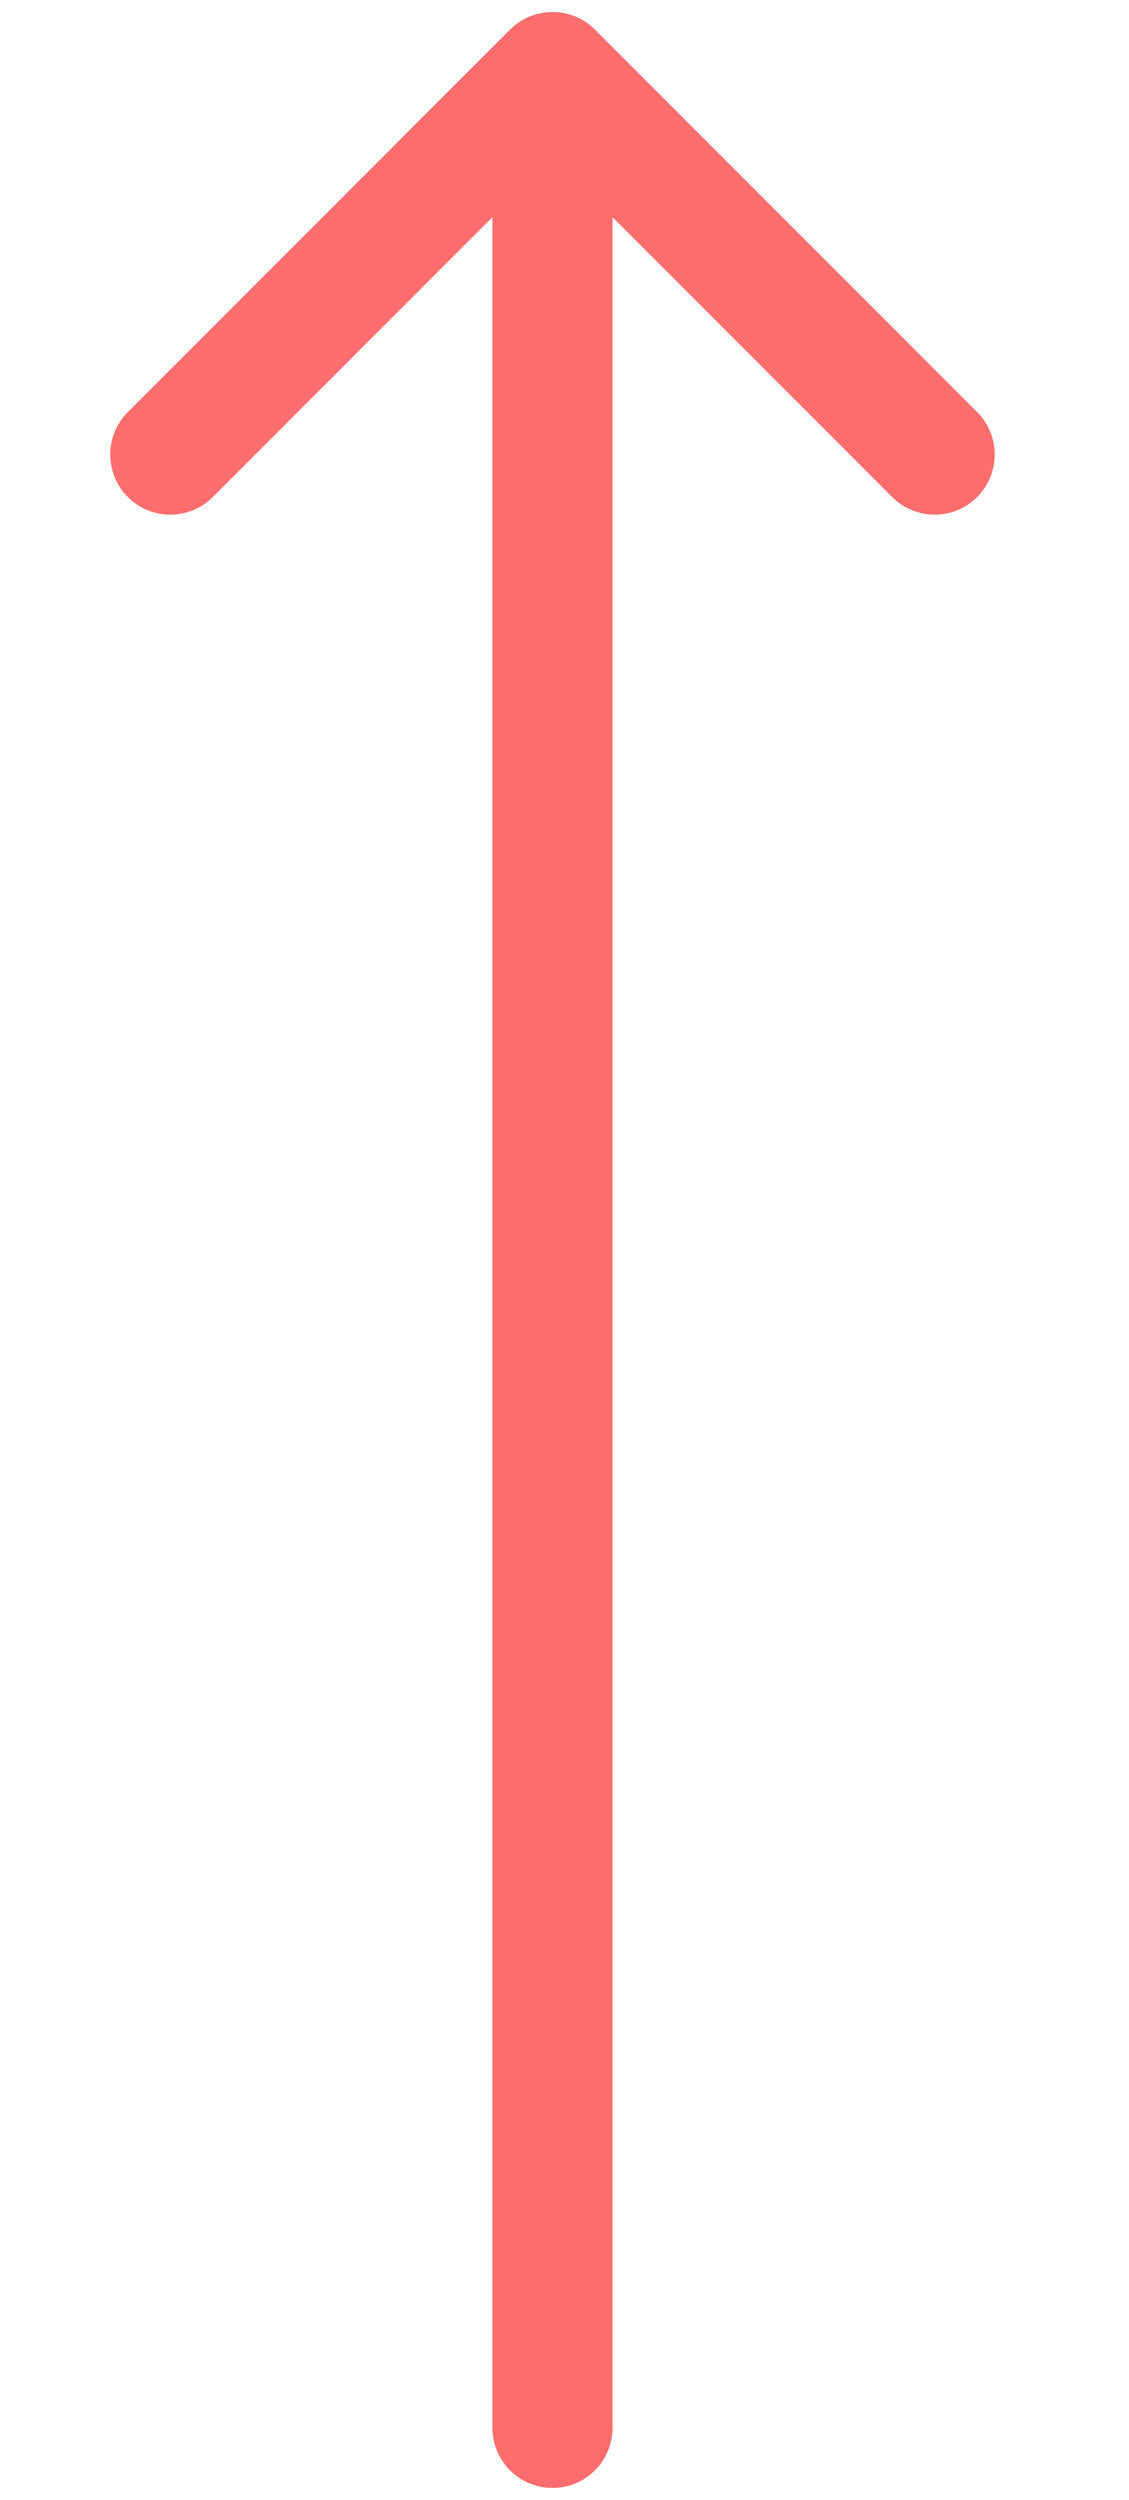 <svg width="47" height="104" viewBox="0 0 47 104" fill="#FF6D6D" xmlns="http://www.w3.org/2000/svg">
<path d="M20.5 101C20.5 102.381 21.619 103.5 23 103.5C24.381 103.5 25.5 102.381 25.5 101H20.5ZM24.768 1.232C23.791 0.256 22.209 0.256 21.232 1.232L5.322 17.142C4.346 18.118 4.346 19.701 5.322 20.678C6.299 21.654 7.882 21.654 8.858 20.678L23 6.536L37.142 20.678C38.118 21.654 39.701 21.654 40.678 20.678C41.654 19.701 41.654 18.118 40.678 17.142L24.768 1.232ZM25.5 101L25.5 3H20.5L20.5 101H25.5Z"/>
</svg>
